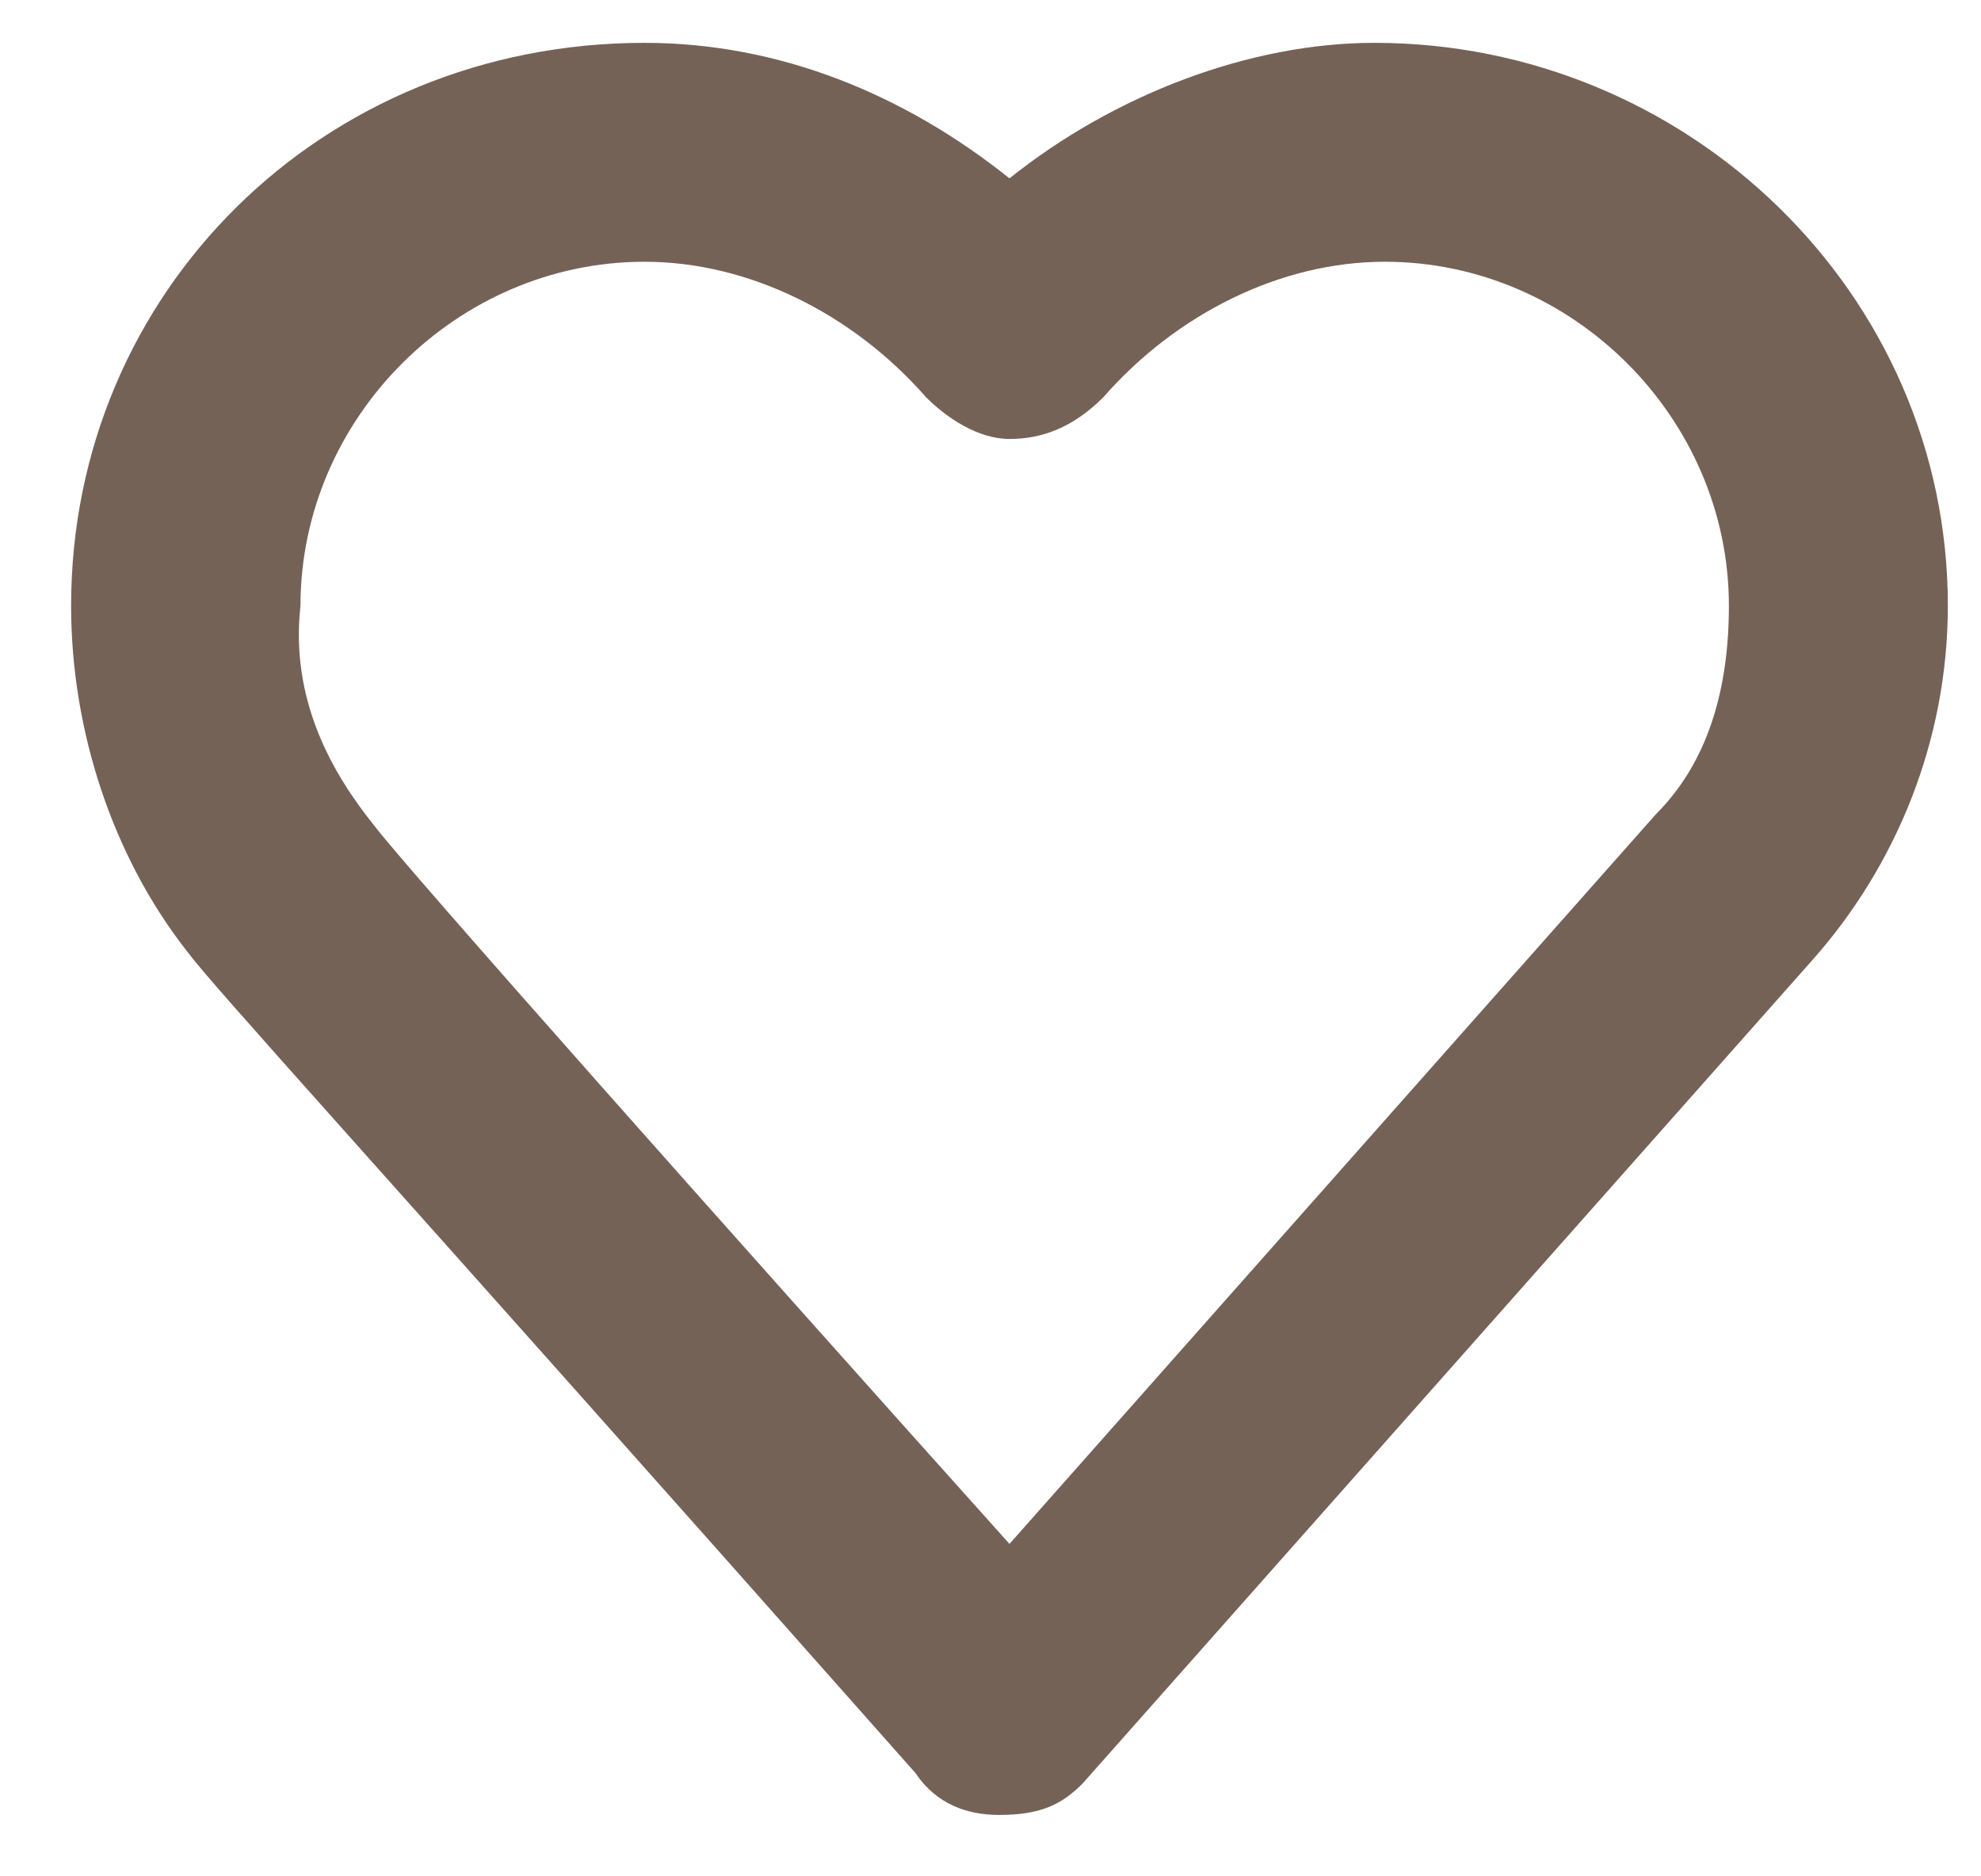 <svg width="19" height="18" viewBox="0 0 19 18" fill="none" xmlns="http://www.w3.org/2000/svg">
<path d="M9.582 17.411C9.282 17.411 8.982 17.311 8.782 17.011C3.382 10.911 2.082 9.511 1.782 9.111C1.082 8.211 0.682 7.011 0.682 5.811C0.682 2.811 3.082 0.411 6.182 0.411C7.482 0.411 8.682 0.911 9.682 1.711C10.682 0.911 11.982 0.411 13.182 0.411C16.182 0.411 18.682 2.811 18.682 5.811C18.682 7.111 18.182 8.311 17.382 9.211L10.382 17.111C10.182 17.311 9.982 17.411 9.582 17.411ZM3.582 7.911C3.882 8.311 7.082 11.911 9.682 14.811L15.882 7.811C16.382 7.311 16.582 6.611 16.582 5.811C16.582 4.011 15.082 2.511 13.282 2.511C12.282 2.511 11.282 3.011 10.582 3.811C10.282 4.111 9.982 4.211 9.682 4.211C9.382 4.211 9.082 4.011 8.882 3.811C8.182 3.011 7.182 2.511 6.182 2.511C4.382 2.511 2.882 4.011 2.882 5.811C2.782 6.711 3.182 7.411 3.582 7.911C3.482 7.911 3.482 7.911 3.582 7.911Z" fill="#756257"/>
</svg>
